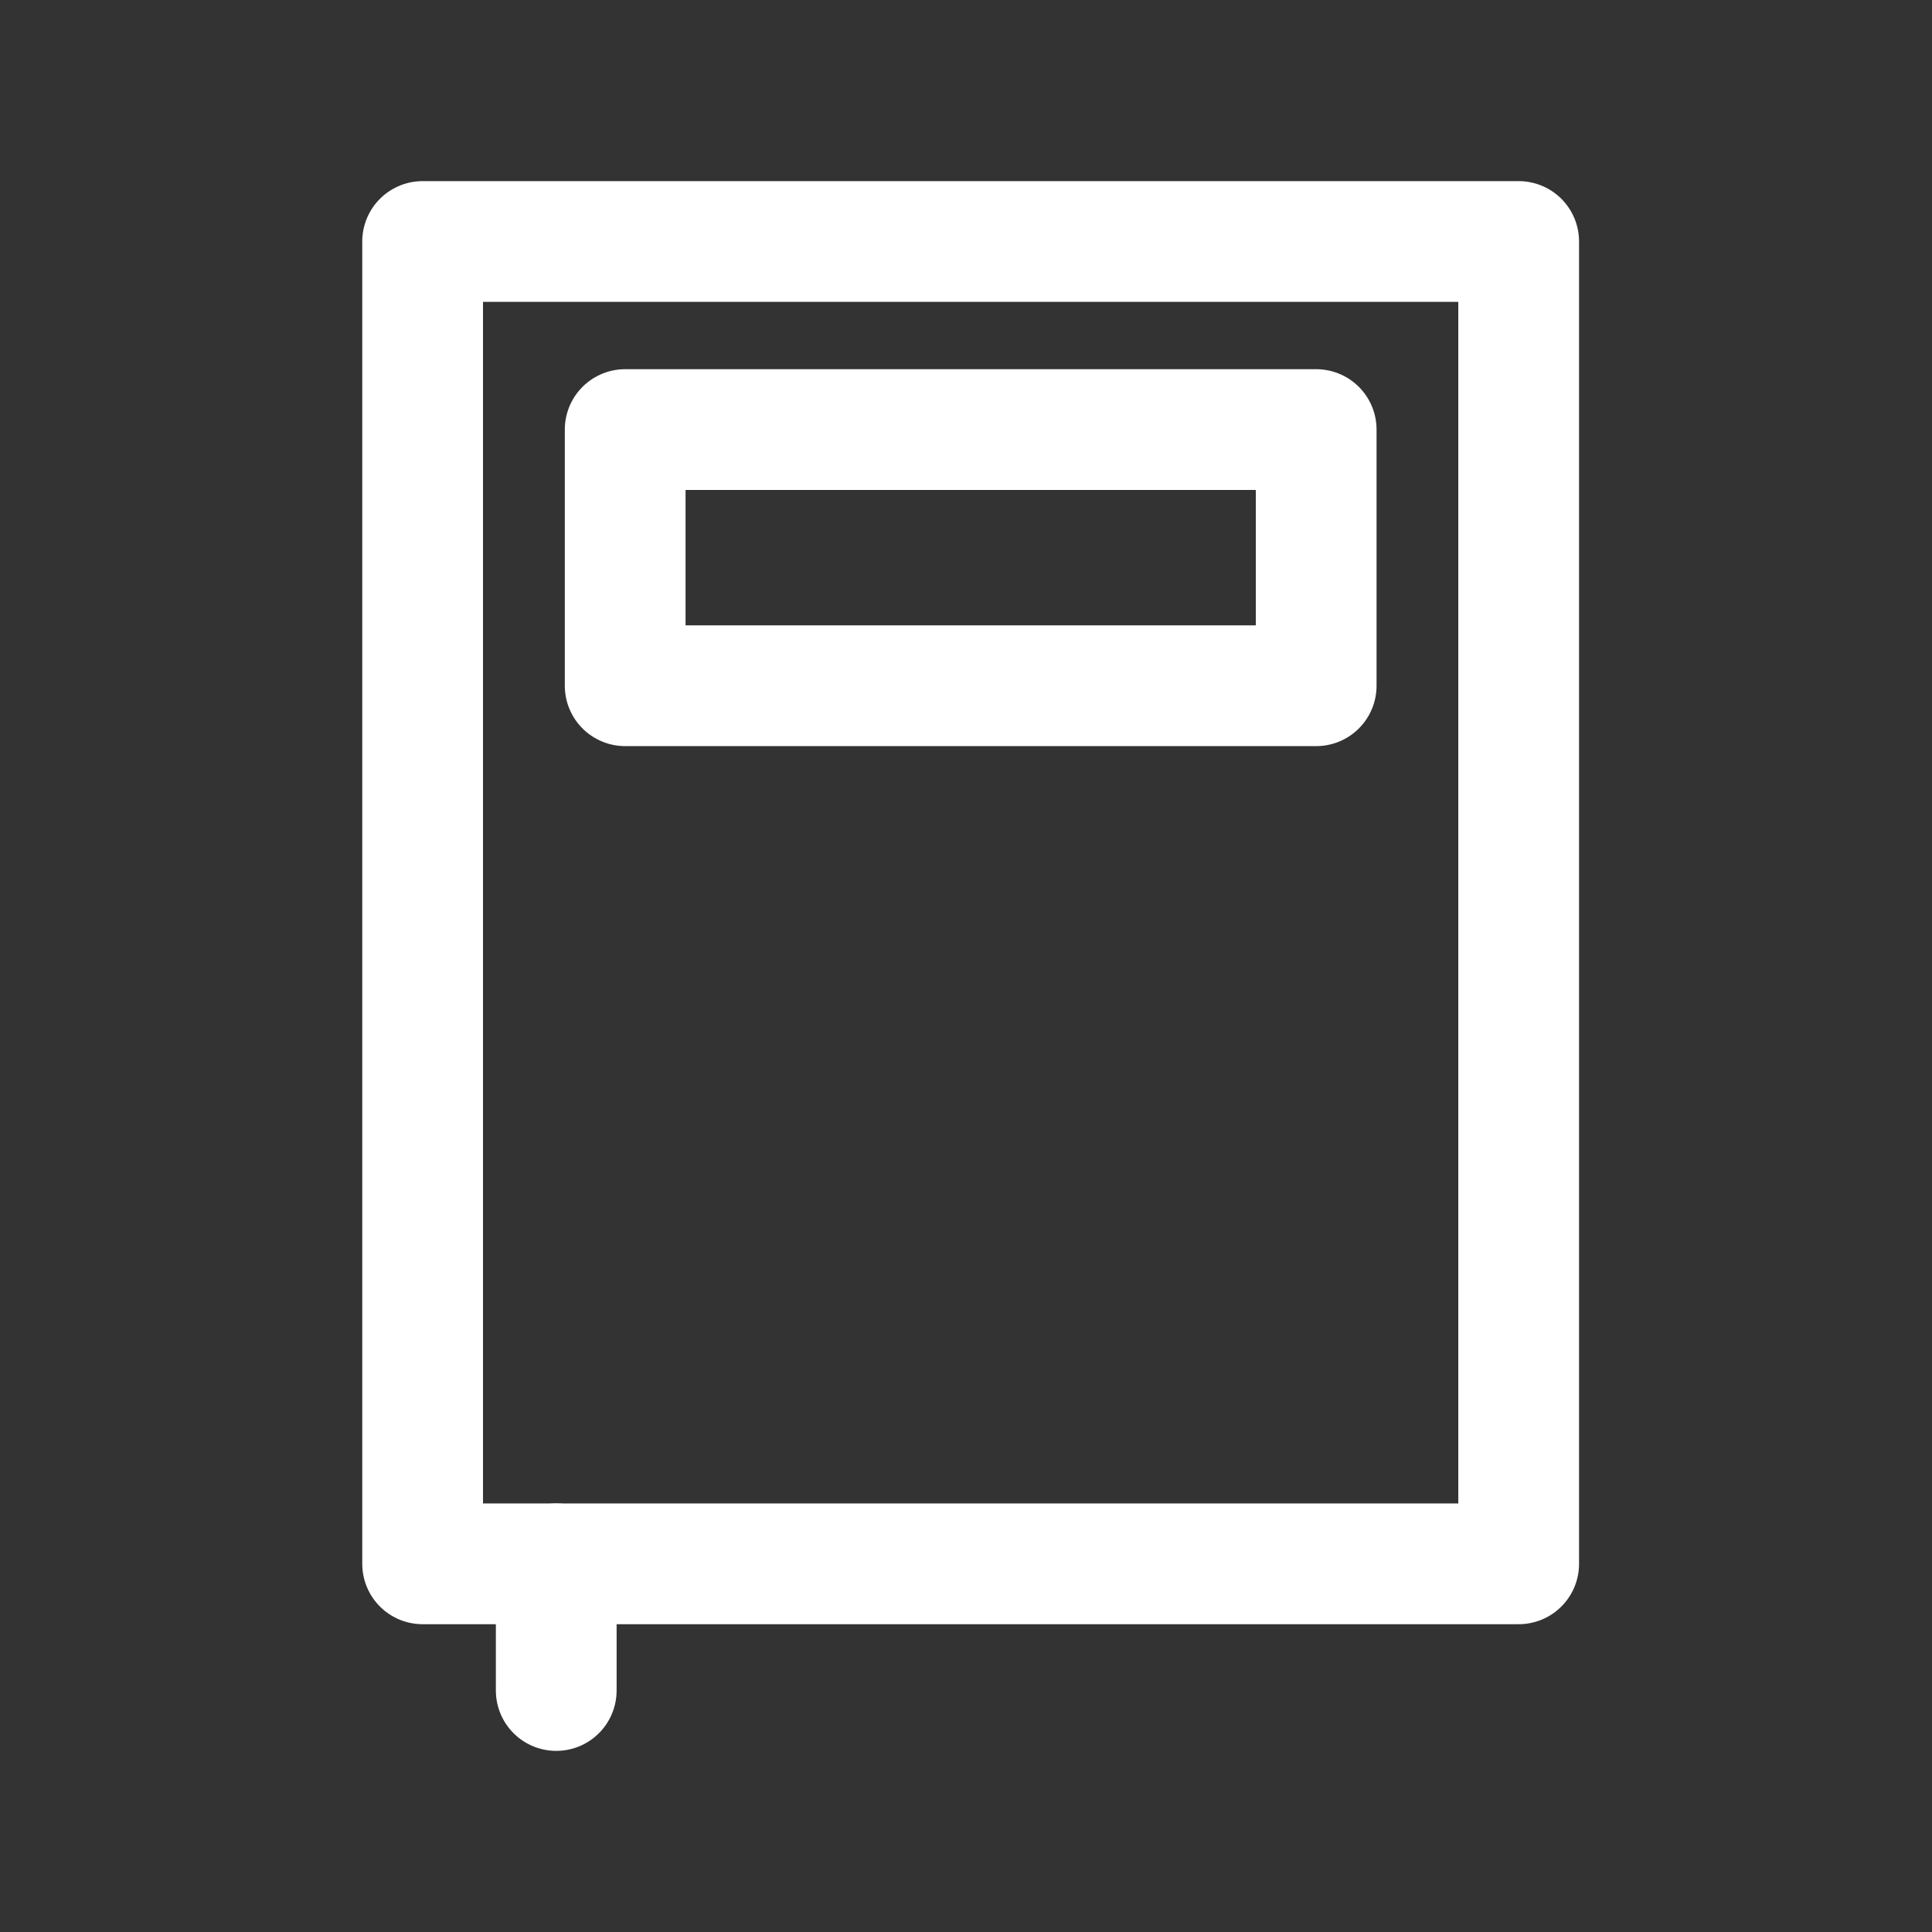 <svg width="32" height="32" viewBox="0 0 32 32" fill="none" xmlns="http://www.w3.org/2000/svg">
<rect x="0" y="0" width="32" height="32" fill="#333333" stroke="none"/>
<path d="M25.154 4H7V25.902H25.154V4Z" stroke="white" stroke-width="2" stroke-miterlimit="10" stroke-linecap="round" stroke-linejoin="round"/>
<path d="M21.8 7.115H10.355V11.358H21.8V7.115Z" stroke="white" stroke-width="2" stroke-miterlimit="10" stroke-linecap="round" stroke-linejoin="round"/>
<path d="M9.213 25.902V28" stroke="white" stroke-width="2" stroke-miterlimit="10" stroke-linecap="round" stroke-linejoin="round"/>
</svg>
